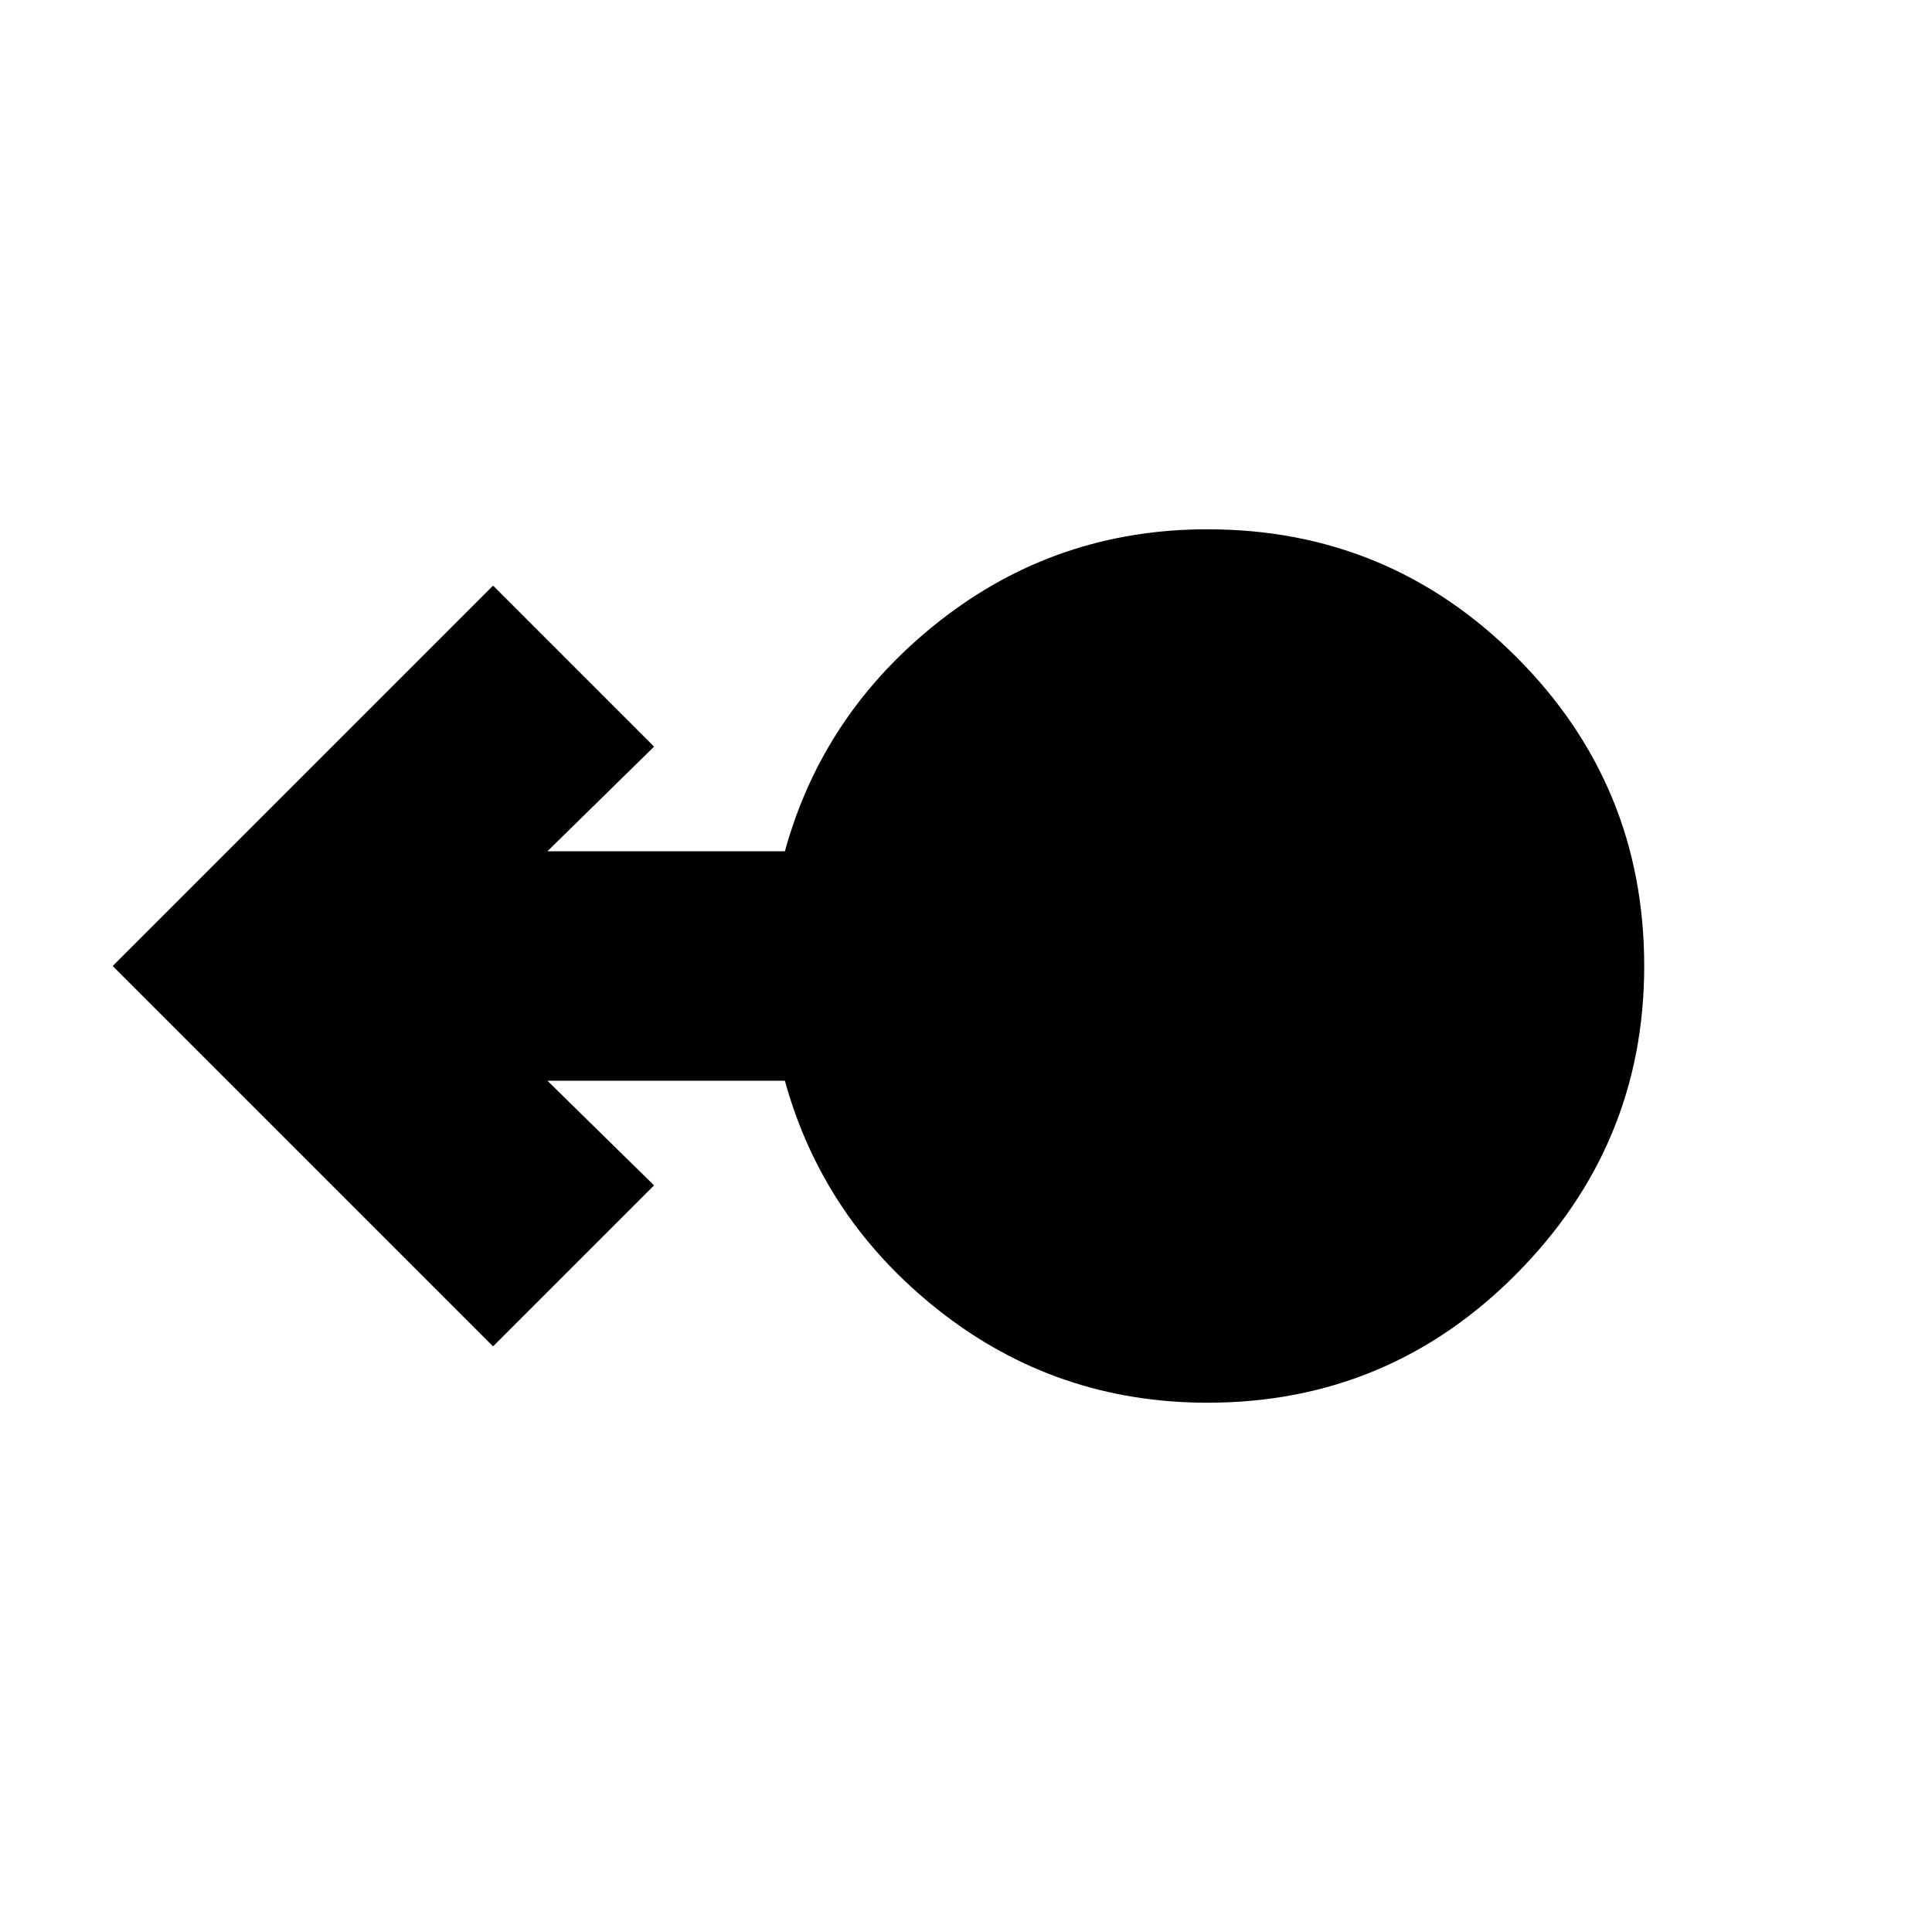 <svg xmlns="http://www.w3.org/2000/svg" height="24" width="24"><path d="M15 17.425q-1.875 0-3.325-1.137-1.45-1.138-1.925-2.863H6.8l1.325 1.3-2 2L1.4 12l4.725-4.725 2 2-1.325 1.3h2.95q.475-1.725 1.925-2.863Q13.125 6.575 15 6.575q2.25 0 3.837 1.587Q20.425 9.75 20.425 12q0 2.225-1.588 3.825-1.587 1.6-3.837 1.6Z"/></svg>